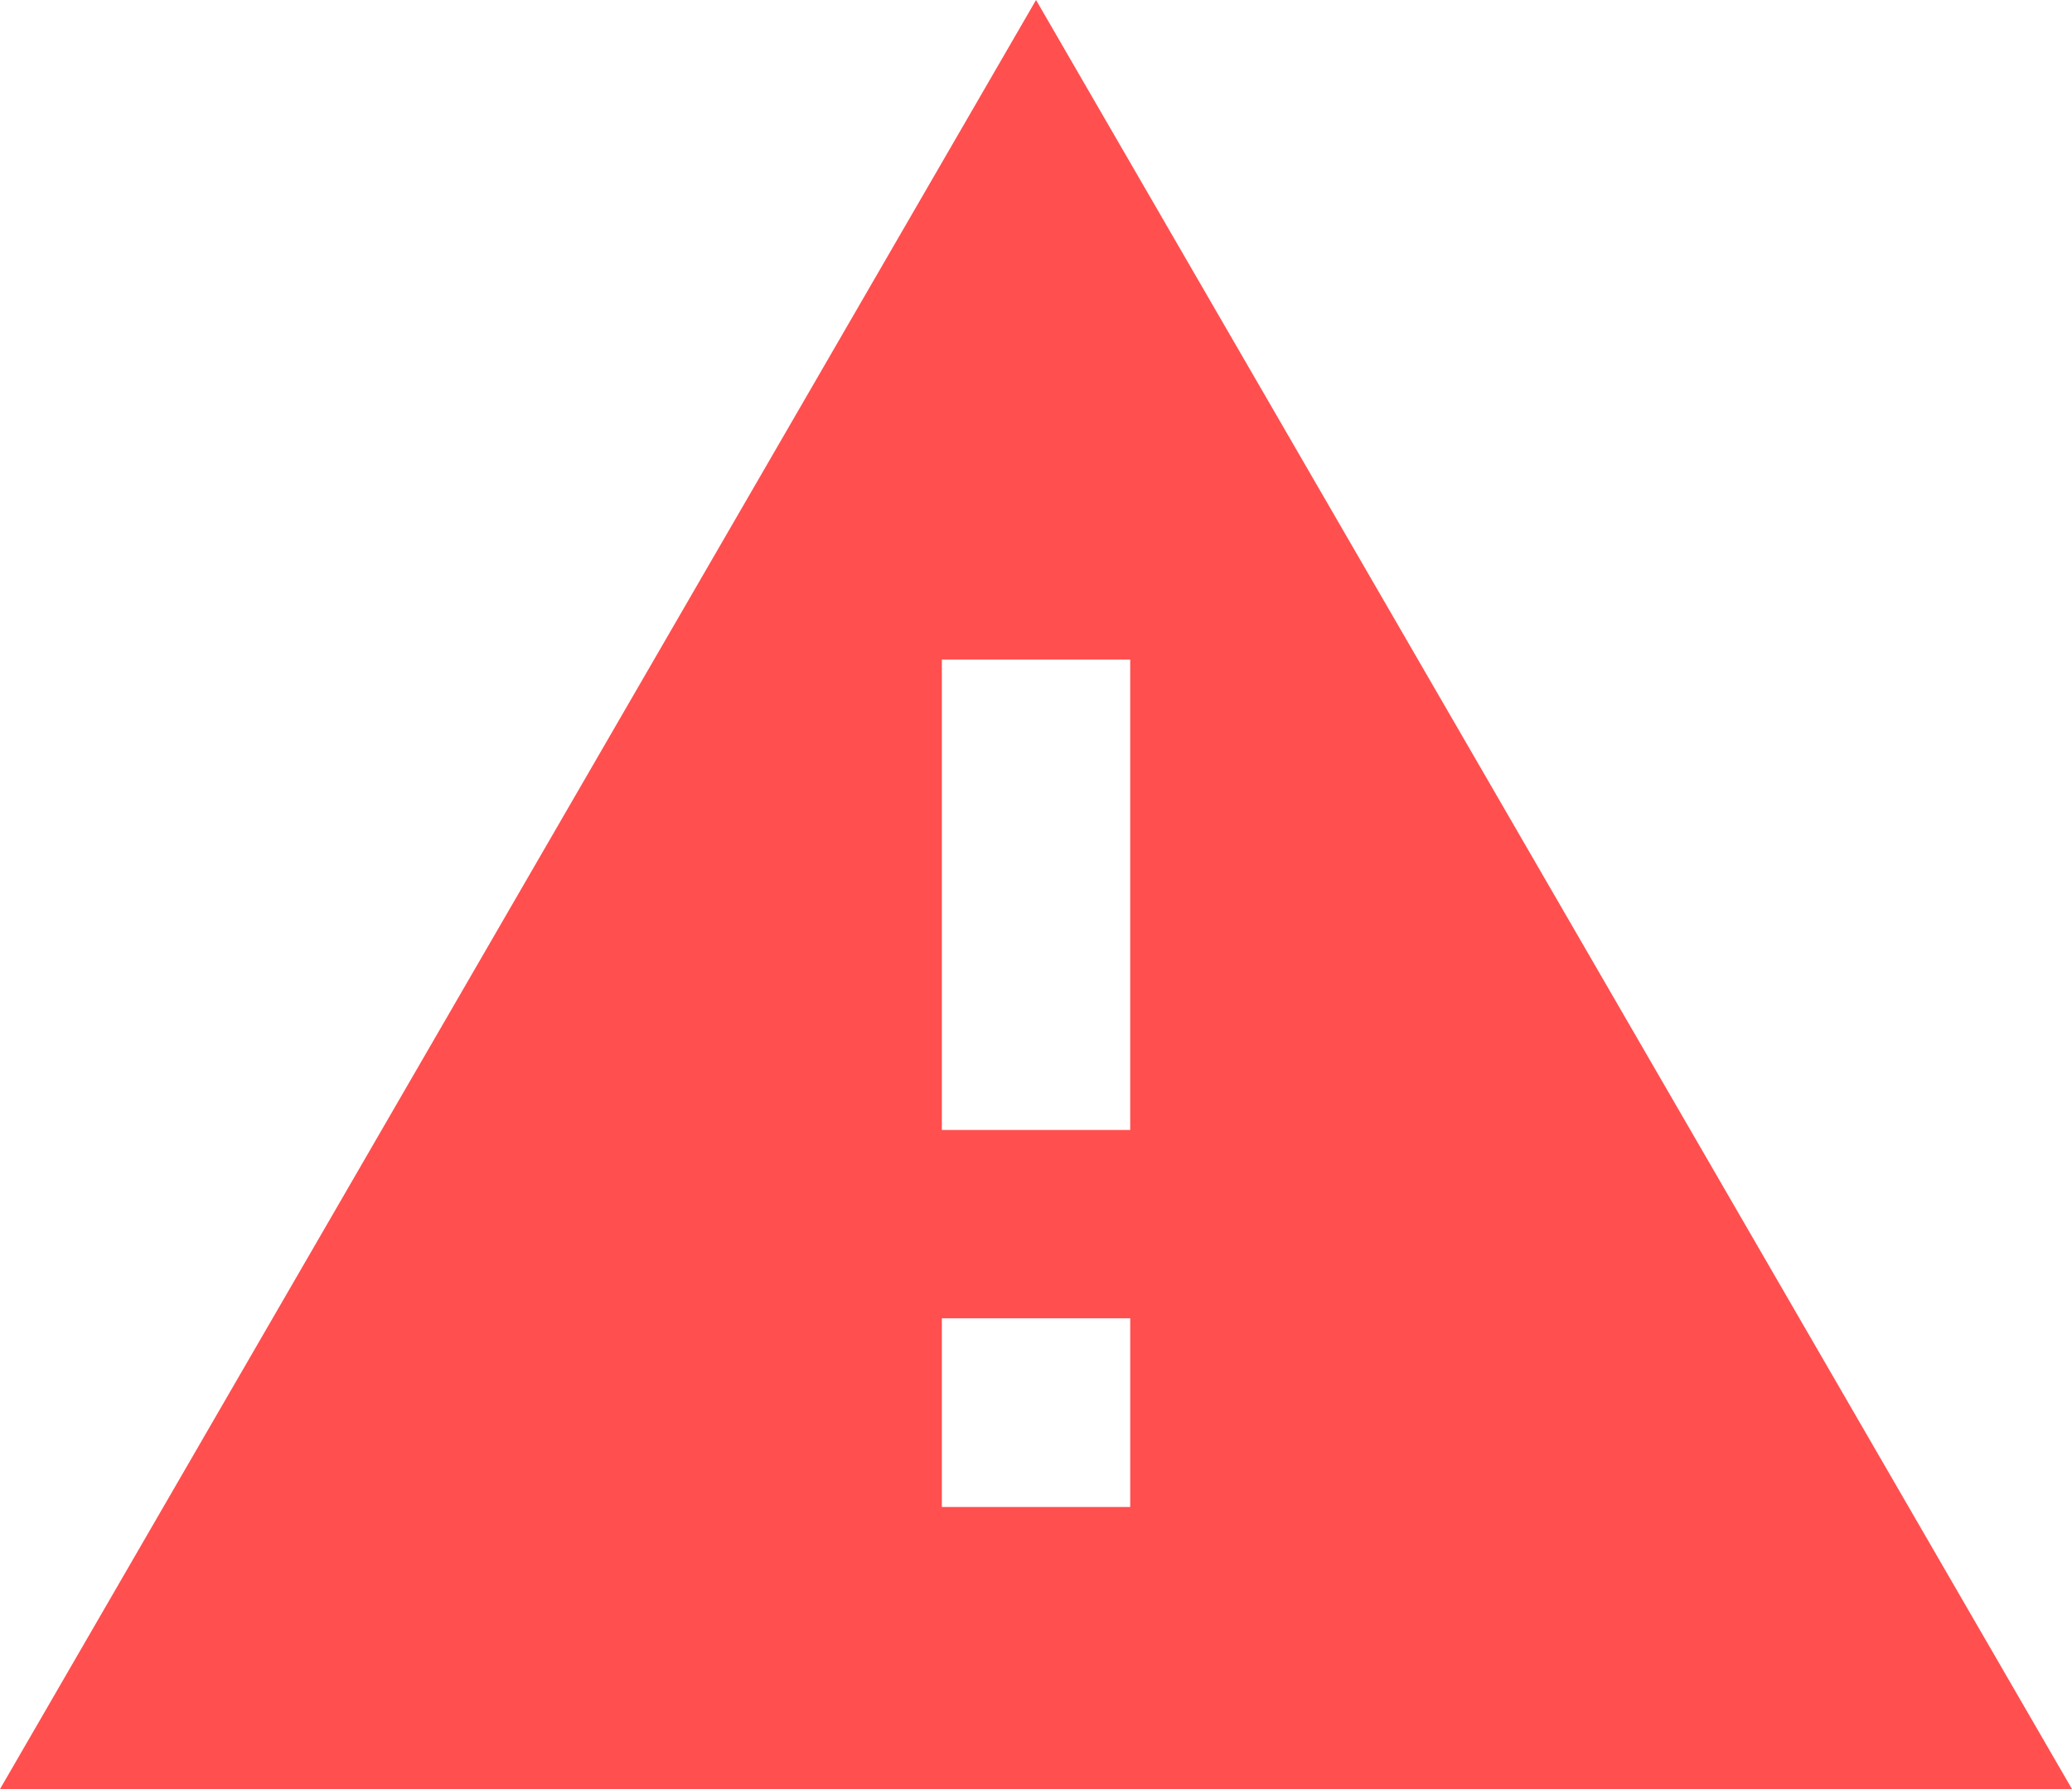 <svg xmlns="http://www.w3.org/2000/svg" width="27.741" height="23.959" viewBox="0 0 27.741 23.959">
  <path id="Path_14719" data-name="Path 14719" d="M16.132,17.132H13.61v-6.3h2.522m0,11.349H13.61V19.654h2.522M1,25.958H28.741L14.871,2Z" transform="translate(-1 -2)" fill="#ff4f4f"/>
</svg>
